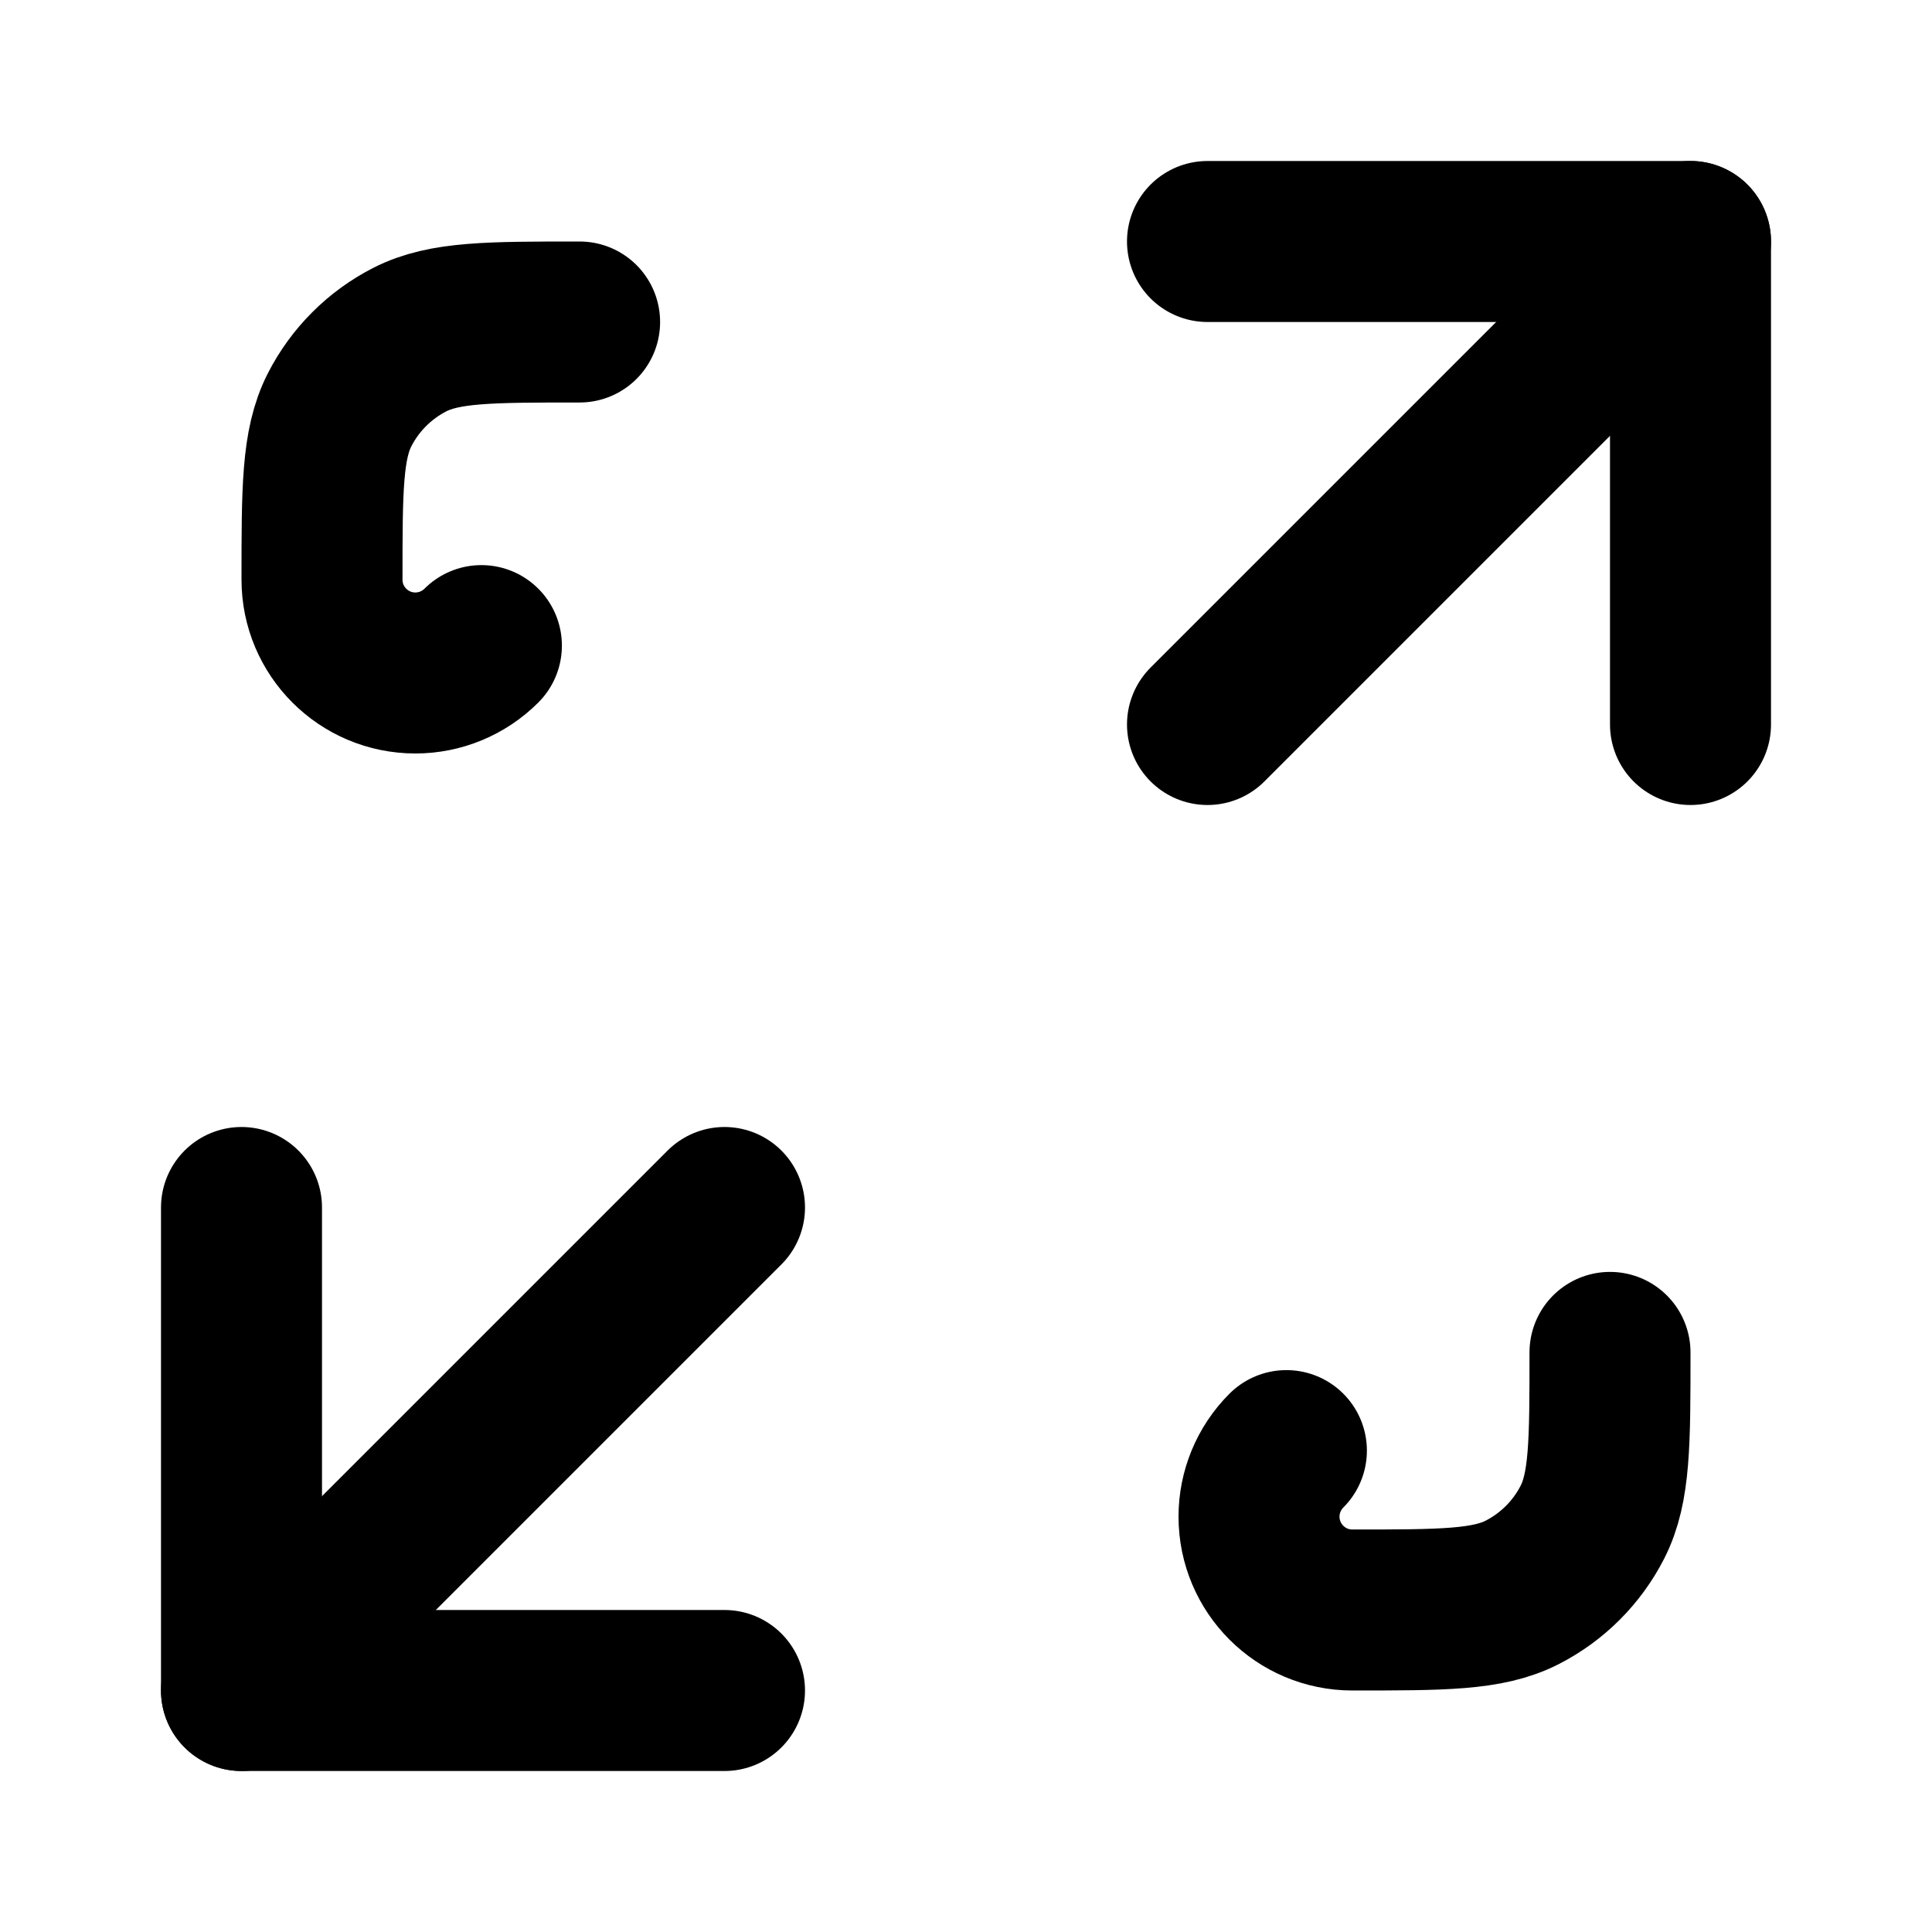 <?xml version="1.0" encoding="UTF-8"?>
<svg width="24px" height="24px" viewBox="0 0 24 24" version="1.1" xmlns="http://www.w3.org/2000/svg" xmlns:xlink="http://www.w3.org/1999/xlink">
    <title>expand-04</title>
    <g id="Line-icons" stroke="none" stroke-width="1" fill="none" fill-rule="evenodd" stroke-linecap="round" stroke-linejoin="round">
        <g id="Arrows" transform="translate(-880, -196)" fill-rule="nonzero" stroke="#000000" stroke-width="2">
            <g id="Icon" transform="translate(883, 199)">
                <polyline points="12 0 18 0 18 6"></polyline>
                <polyline points="6 18 0 18 2.86117938e-07 12"></polyline>
                <path d="M17,13.8 L17,13.8 L17,13.8 C17,14.92 17,15.48 16.782,15.908 C16.59,16.284 16.284,16.59 15.908,16.782 C15.48,17 14.92,17 13.8,17 C13.159,17 12.64,16.481 12.64,15.84 C12.64,15.533 12.762,15.238 12.98,15.02 M4.2,1 L4.2,1 L4.2,1 C3.08,1 2.52,1 2.092,1.218 C1.716,1.41 1.41,1.716 1.218,2.092 C1,2.52 1,3.08 1,4.2 C1,4.841 1.519,5.36 2.16,5.36 C2.467,5.36 2.762,5.238 2.98,5.02 M18,0 L12,6 M6,12 L0,18"></path>
            </g>
        </g>
    </g>
</svg>